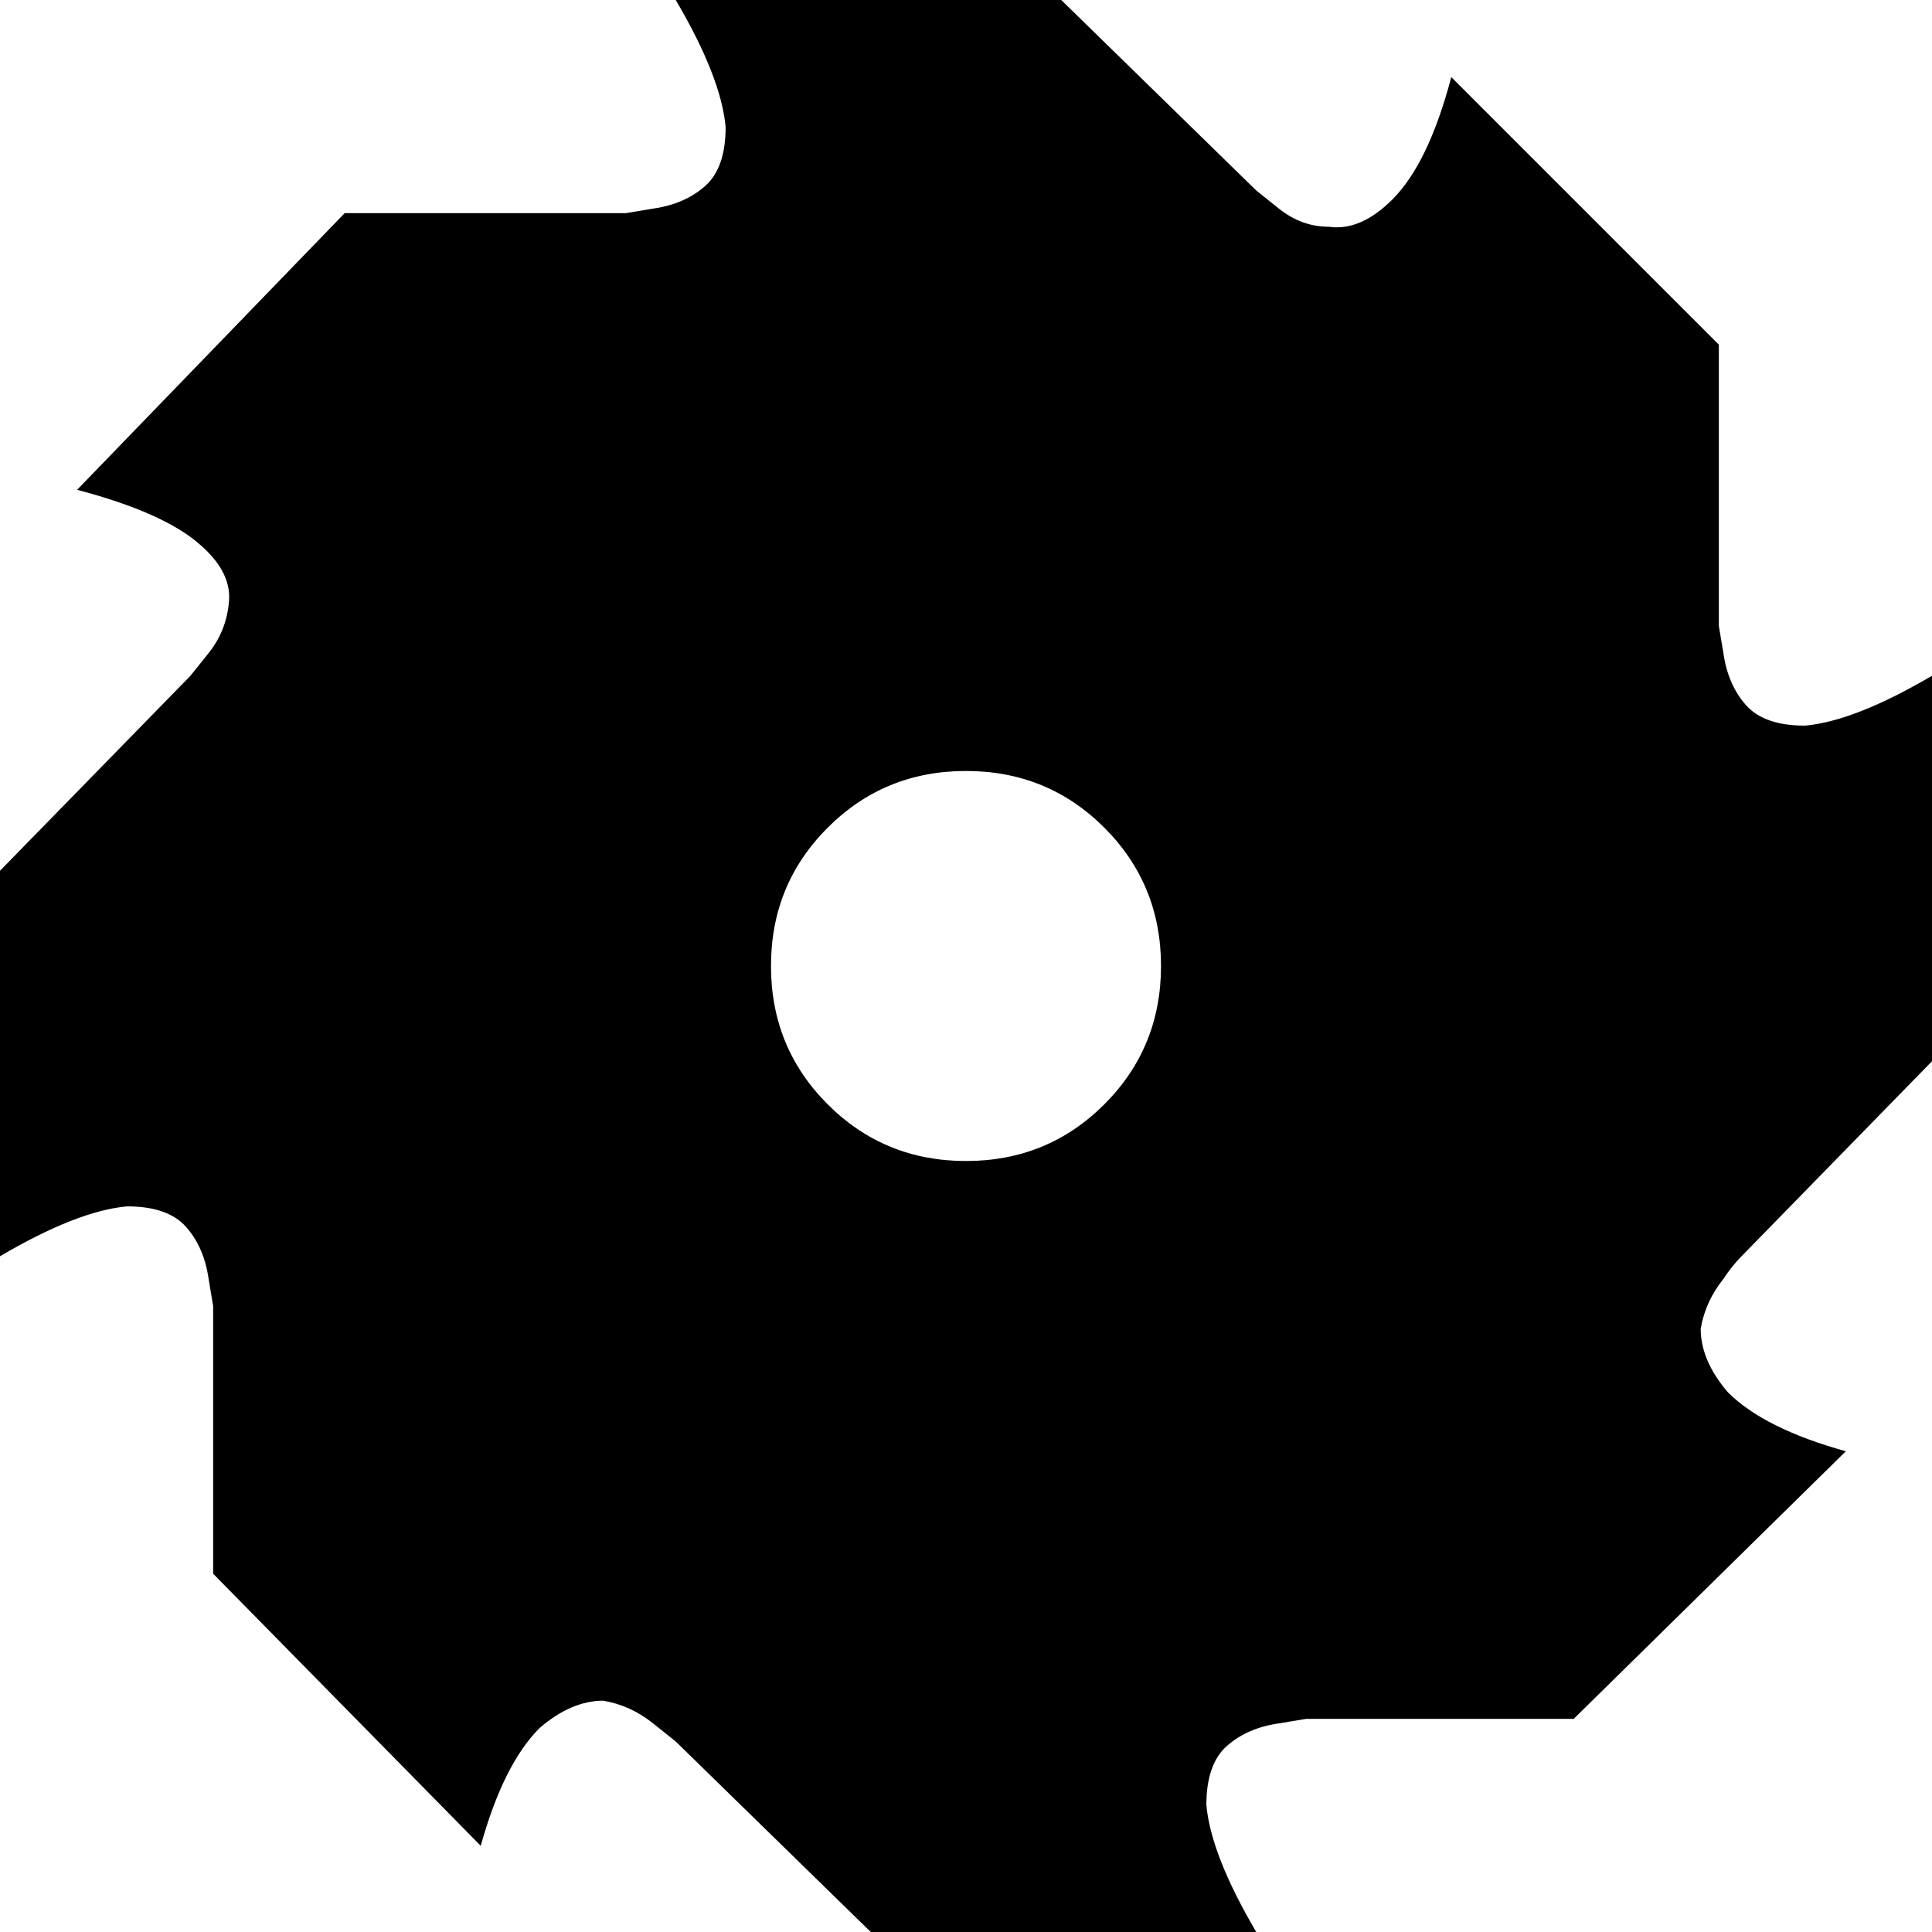 <svg xmlns="http://www.w3.org/2000/svg" viewBox="43 -21 426 426">
      <g transform="scale(1 -1) translate(0 -384)">
        <path d="M427 128Q425 126 423 123Q419 118 418 112Q418 105 424 98Q432 90 450 85L390 26H331L325 25Q318 24 313.5 20.0Q309 16 309 7Q310 -4 320 -21H235L192 21L187 25Q182 29 176 30Q169 30 162 24Q154 16 149 -2L90 58V117L89 123Q88 130 84.0 134.5Q80 139 71 139Q60 138 43 128V213L85 256L89 261Q93 266 93.5 272.5Q94 279 87 285Q79 292 60 297L119 358H181L187 359Q194 360 198.5 364.0Q203 368 203 377Q202 388 192 405H277L320 363L325 359Q330 355 336 355Q343 354 350 361Q358 369 363 388L422 329V267L423 261Q424 254 428.0 249.5Q432 245 441 245Q452 246 469 256V171ZM299 192Q299 210 286.5 222.5Q274 235 256.0 235.0Q238 235 225.5 222.5Q213 210 213.0 192.0Q213 174 225.5 161.5Q238 149 256.0 149.0Q274 149 286.5 161.5Q299 174 299 192Z" />
      </g>
    </svg>